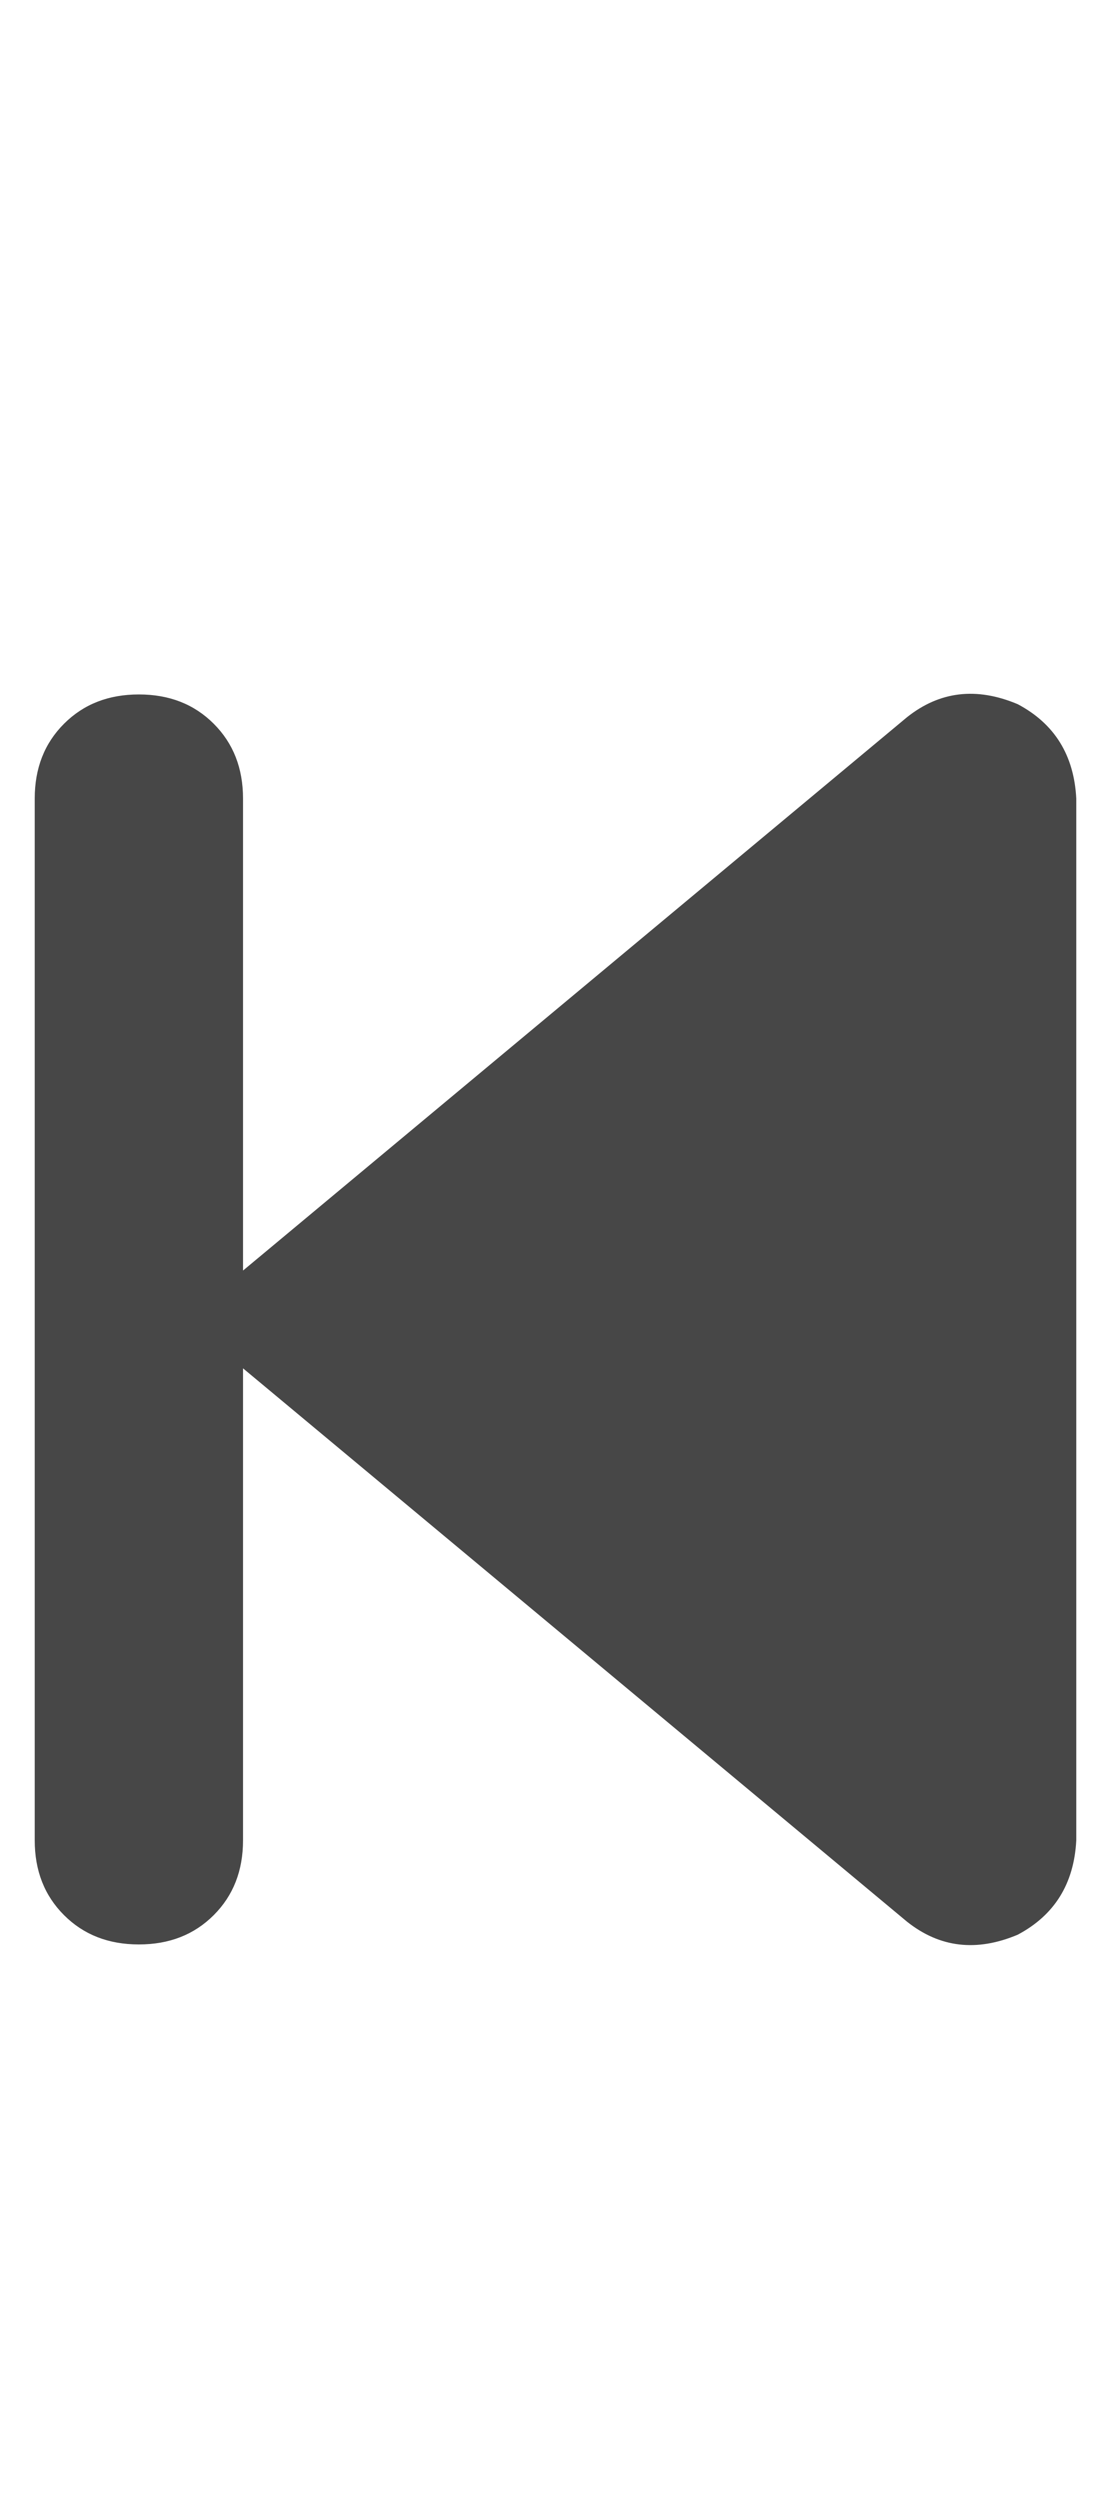 <svg width="8" height="18" viewBox="0 0 8 18" fill="none" xmlns="http://www.w3.org/2000/svg">
<g id="label-paired / caption / backward-step-caption / fill" clip-path="url(#clip0_1731_1561)">
<path id="icon" d="M6.531 13.836L2.031 10.086L1.75 9.852V13.25C1.75 13.469 1.68 13.648 1.539 13.789C1.398 13.93 1.219 14 1 14C0.781 14 0.602 13.93 0.461 13.789C0.32 13.648 0.25 13.469 0.25 13.25V5.75C0.25 5.531 0.32 5.352 0.461 5.211C0.602 5.07 0.781 5 1 5C1.219 5 1.398 5.07 1.539 5.211C1.68 5.352 1.75 5.531 1.75 5.75V9.148L2.031 8.914L6.531 5.164C6.766 4.977 7.031 4.945 7.328 5.07C7.594 5.211 7.734 5.438 7.75 5.75V13.25C7.734 13.562 7.594 13.789 7.328 13.93C7.031 14.055 6.766 14.023 6.531 13.836Z" fill="black" fill-opacity="0.72"/>
</g>
<defs>
<clipPath id="clip0_1731_1561">
<rect width="8" height="18" fill="white"/>
</clipPath>
</defs>
</svg>
